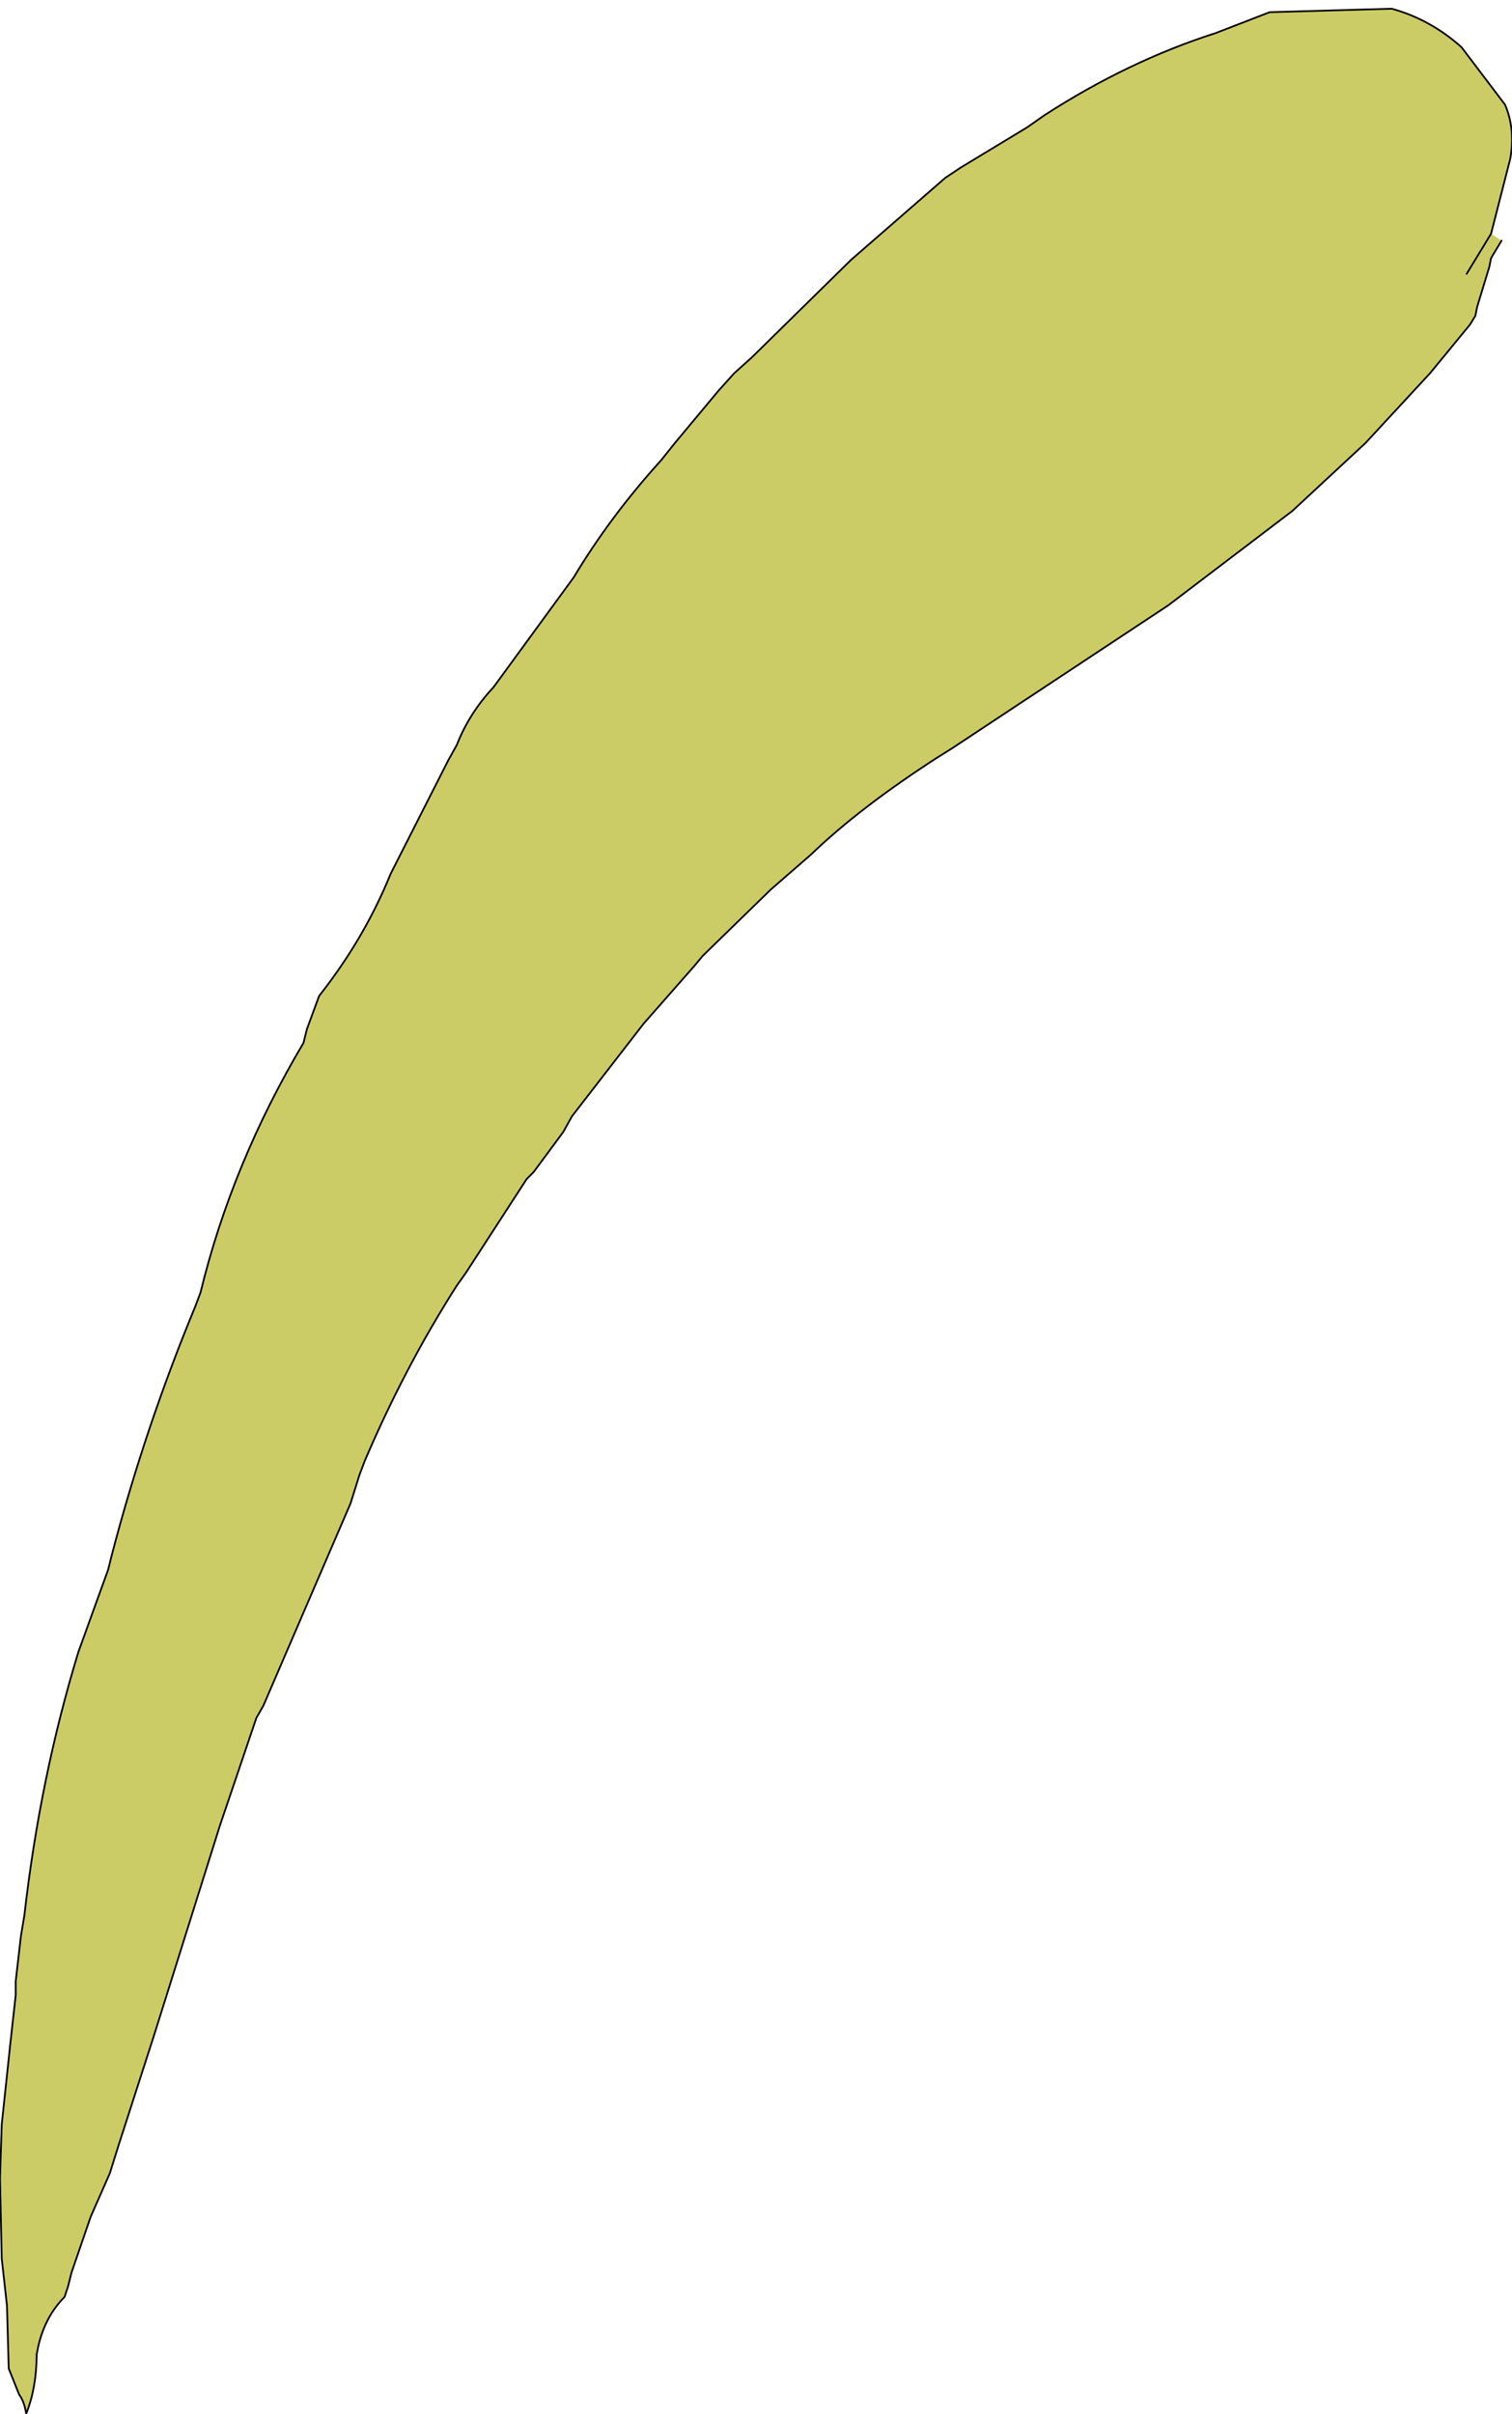 <?xml version="1.0" encoding="UTF-8" standalone="no"?>
<svg xmlns:xlink="http://www.w3.org/1999/xlink" height="69.2px" width="43.35px" xmlns="http://www.w3.org/2000/svg">
  <g transform="matrix(1.0, 0.0, 0.0, 1.0, 11.8, 34.75)">
    <path d="M31.25 -27.85 L30.95 -27.35 30.9 -27.1 30.55 -25.95 30.5 -25.7 30.35 -25.45 29.2 -24.05 27.35 -22.05 25.25 -20.1 21.7 -17.4 15.5 -13.3 15.1 -13.05 Q12.85 -11.6 11.45 -10.25 L10.3 -9.25 8.35 -7.35 8.1 -7.05 6.65 -5.4 4.6 -2.75 4.35 -2.3 3.5 -1.15 3.3 -0.95 1.55 1.75 1.3 2.1 Q-0.2 4.45 -1.35 7.15 L-1.5 7.55 -1.75 8.35 -4.25 14.15 -4.45 14.5 -5.5 17.6 -7.4 23.65 -8.4 26.75 -8.65 27.55 -9.2 28.8 -9.75 30.4 -9.85 30.8 -9.95 31.1 Q-10.5 31.65 -10.7 32.5 L-10.75 32.75 Q-10.75 33.7 -11.05 34.45 -11.1 34.1 -11.25 33.9 L-11.55 33.15 -11.6 31.35 -11.75 30.0 -11.8 27.7 -11.75 26.15 -11.5 23.8 -11.35 22.45 -11.35 22.05 -11.2 20.75 -11.1 20.15 Q-10.65 16.2 -9.55 12.6 L-8.7 10.25 -8.6 9.85 Q-7.65 6.2 -6.2 2.7 L-6.05 2.3 Q-5.15 -1.4 -3.1 -4.85 L-3.0 -5.25 -2.65 -6.2 Q-1.35 -7.85 -0.6 -9.7 L1.05 -12.95 1.3 -13.4 Q1.65 -14.3 2.35 -15.05 L4.65 -18.2 Q5.7 -19.95 7.15 -21.55 L7.55 -22.05 8.8 -23.55 9.25 -24.05 9.75 -24.5 12.6 -27.3 15.3 -29.65 15.75 -29.95 17.65 -31.1 18.15 -31.45 Q20.55 -33.0 23.05 -33.8 L24.6 -34.4 28.1 -34.5 Q29.2 -34.2 30.1 -33.4 L31.35 -31.75 Q31.65 -31.05 31.5 -30.2 L30.95 -28.05 31.25 -27.85 M30.25 -26.9 L30.95 -28.05 30.25 -26.9" fill="#cccc66" fill-rule="evenodd" stroke="none"/>
    <path d="M30.95 -28.05 L31.5 -30.2 Q31.65 -31.05 31.35 -31.75 L30.1 -33.4 Q29.2 -34.2 28.1 -34.5 L24.6 -34.4 23.05 -33.8 Q20.55 -33.0 18.15 -31.45 L17.65 -31.1 15.75 -29.95 15.3 -29.65 12.6 -27.3 9.75 -24.5 9.25 -24.05 8.8 -23.55 7.55 -22.05 7.15 -21.55 Q5.7 -19.95 4.65 -18.2 L2.35 -15.05 Q1.65 -14.3 1.3 -13.4 L1.05 -12.95 -0.6 -9.7 Q-1.35 -7.85 -2.65 -6.2 L-3.0 -5.25 -3.1 -4.85 Q-5.15 -1.4 -6.05 2.3 L-6.2 2.7 Q-7.65 6.2 -8.6 9.85 L-8.7 10.25 -9.55 12.6 Q-10.65 16.2 -11.1 20.15 L-11.2 20.75 -11.35 22.05 -11.35 22.45 -11.5 23.8 -11.75 26.15 -11.8 27.7 -11.75 30.0 -11.6 31.35 -11.55 33.15 -11.25 33.9 Q-11.1 34.1 -11.05 34.45 -10.75 33.7 -10.75 32.75 L-10.7 32.5 Q-10.5 31.65 -9.95 31.1 L-9.85 30.8 -9.75 30.4 -9.2 28.8 -8.65 27.55 -8.4 26.75 -7.4 23.65 -5.5 17.6 -4.45 14.5 -4.25 14.15 -1.75 8.35 -1.5 7.55 -1.35 7.15 Q-0.2 4.45 1.3 2.1 L1.55 1.75 3.3 -0.95 3.5 -1.15 4.35 -2.3 4.6 -2.75 6.65 -5.4 8.1 -7.05 8.35 -7.35 10.3 -9.25 11.45 -10.25 Q12.85 -11.6 15.1 -13.05 L15.5 -13.3 21.7 -17.4 25.25 -20.1 27.35 -22.05 29.2 -24.05 30.35 -25.45 30.5 -25.7 30.55 -25.95 30.9 -27.1 30.95 -27.35 31.25 -27.85 M30.95 -28.05 L30.25 -26.9" fill="none" stroke="#000000" stroke-linecap="round" stroke-linejoin="round" stroke-width="0.05"/>
  </g>
</svg>
